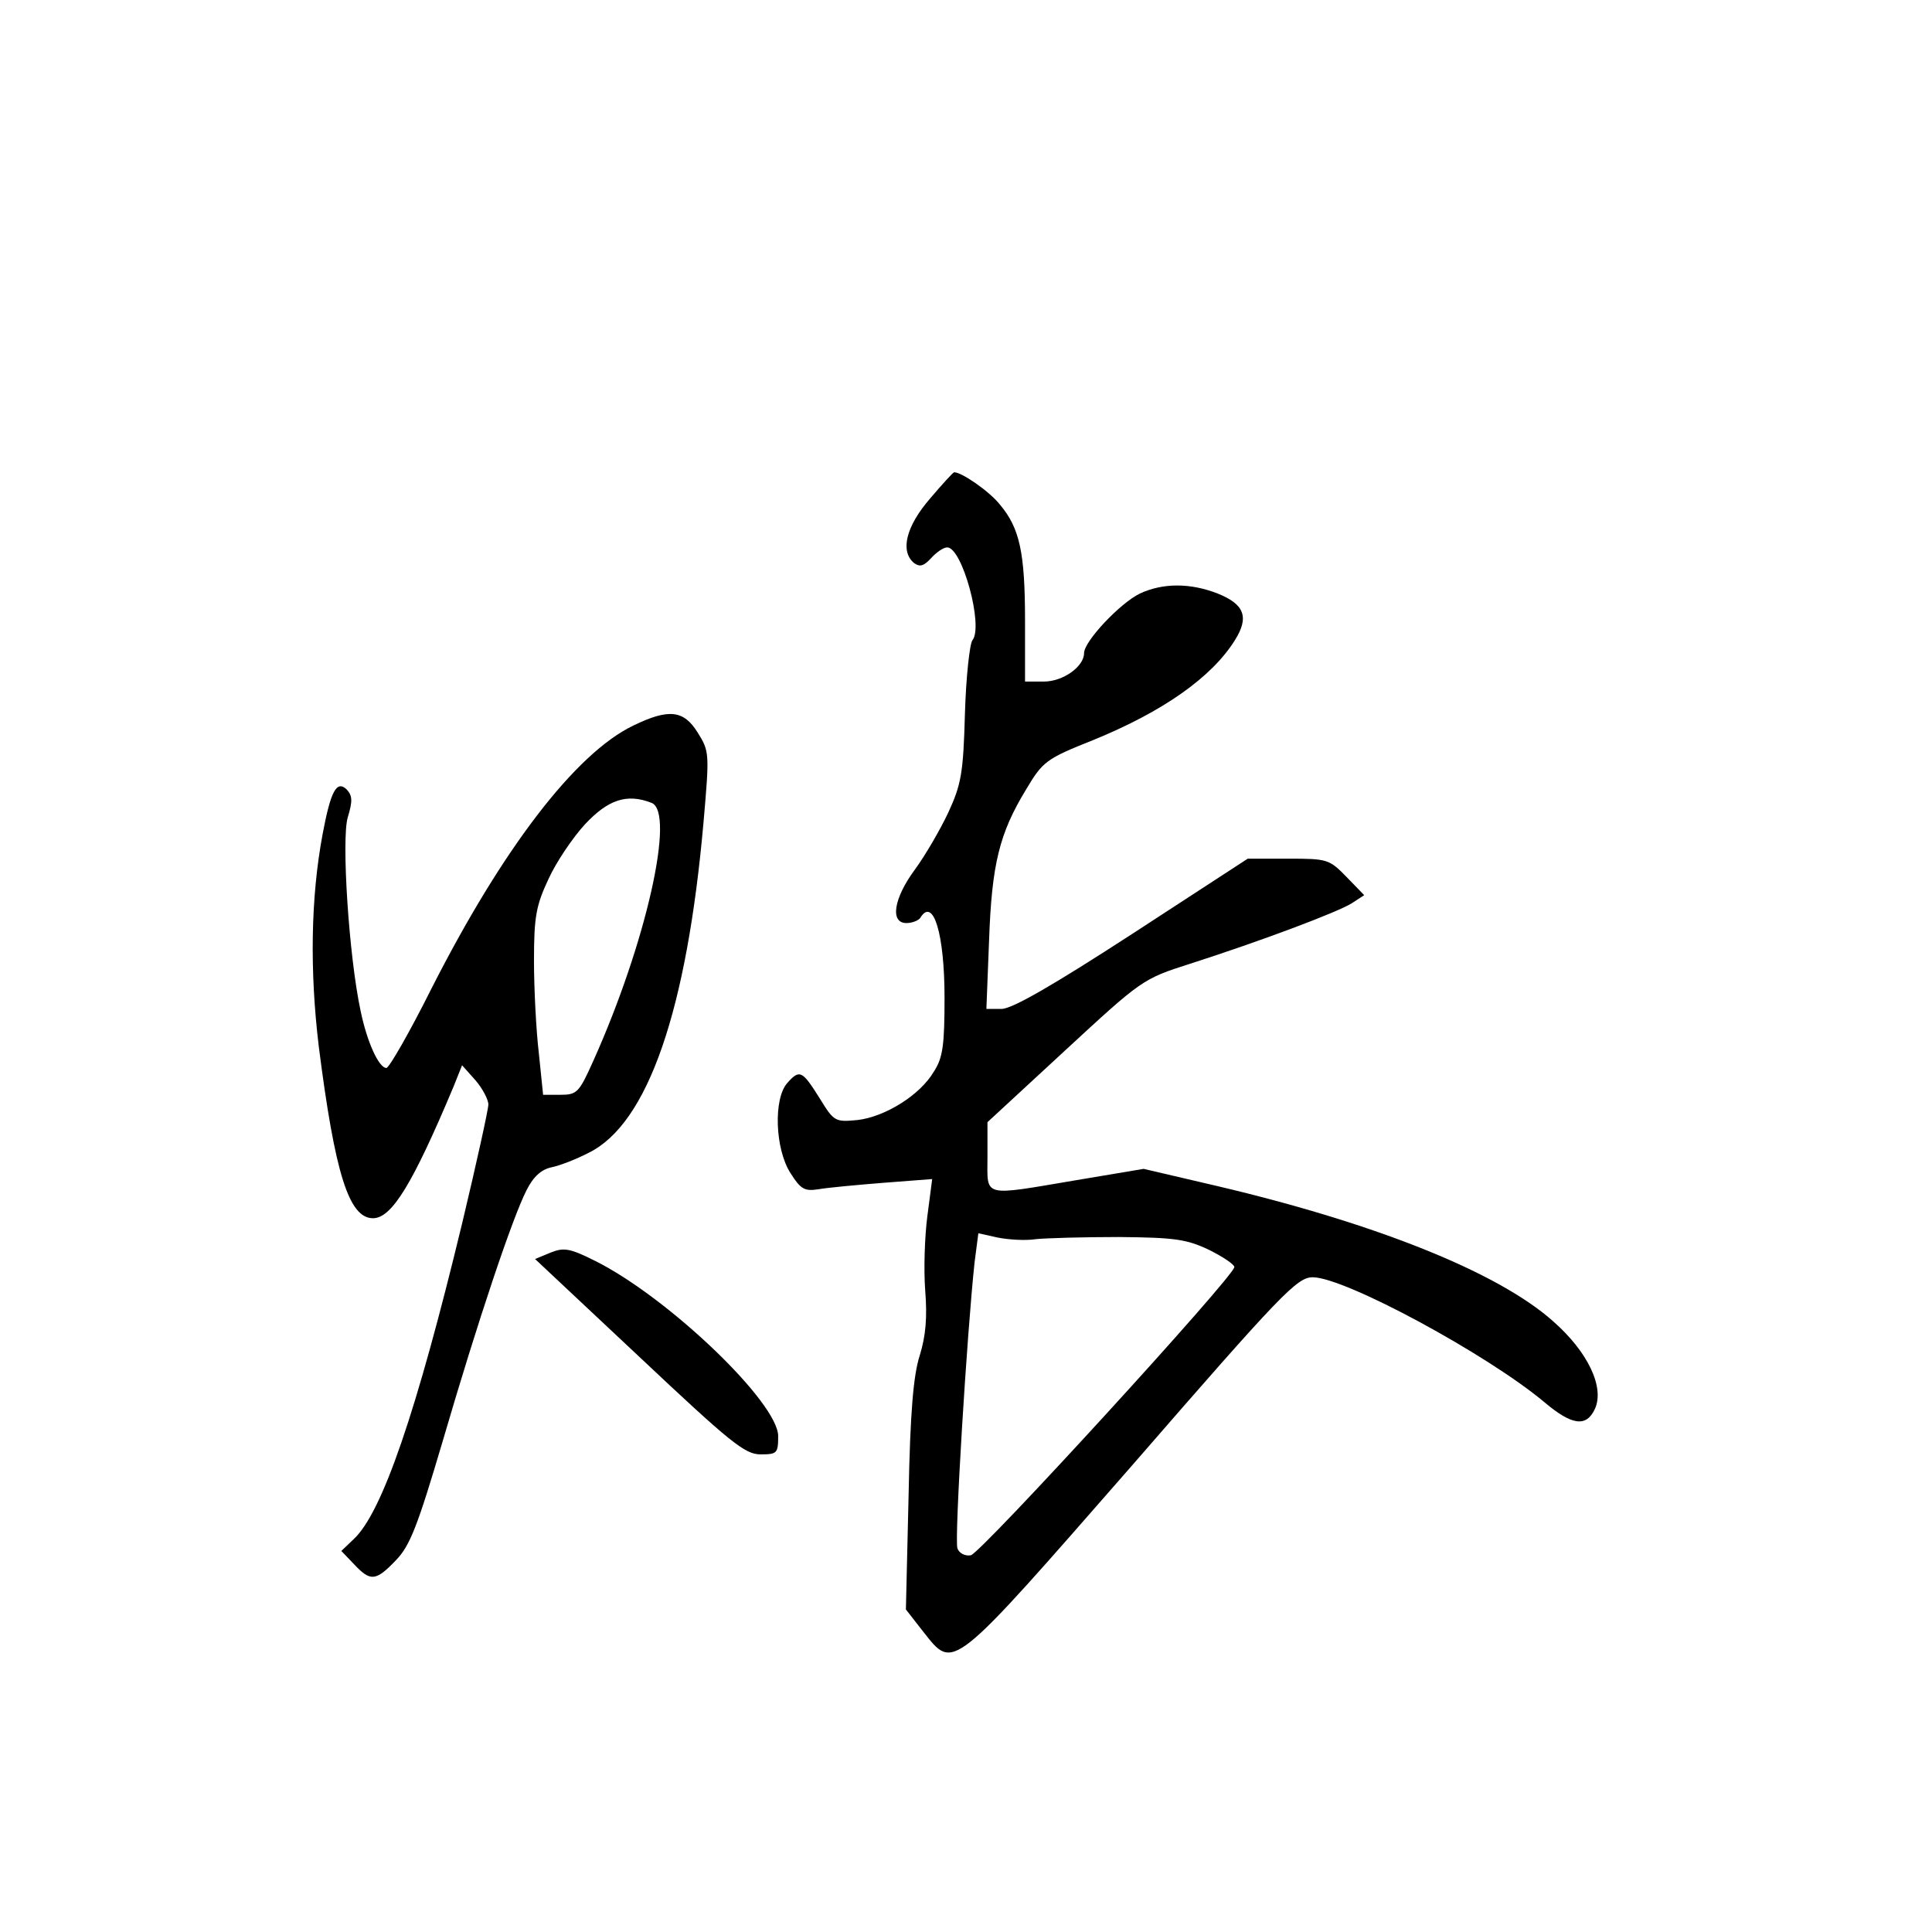 <?xml version="1.0" standalone="no"?>
<!DOCTYPE svg PUBLIC "-//W3C//DTD SVG 20010904//EN"
 "http://www.w3.org/TR/2001/REC-SVG-20010904/DTD/svg10.dtd">
<svg version="1.0" xmlns="http://www.w3.org/2000/svg"
 width="360pt" height="360pt" viewBox="0 0 360 360"
 preserveAspectRatio="xMidYMid meet">
<g transform="translate(0,360) scale(0.1,-0.1)"
fill="#000000" stroke="none">
<path d="M1733 2671 c-45 -52 -56 -98 -30 -120 11 -8 18 -6 32 9 10 11 23 20
30 20 28 0 68 -147 47 -173 -5 -6 -12 -68 -14 -137 -3 -111 -7 -132 -31 -184
-15 -32 -43 -80 -62 -106 -40 -54 -47 -100 -16 -100 11 0 23 5 26 10 24 39 45
-30 45 -149 0 -88 -3 -112 -20 -138 -26 -44 -91 -84 -142 -90 -42 -4 -44 -3
-71 41 -32 51 -37 54 -60 28 -26 -29 -23 -123 6 -168 19 -30 26 -34 52 -30 17
3 71 8 121 12 l91 7 -9 -69 c-5 -38 -7 -100 -4 -139 4 -50 1 -84 -10 -120 -12
-37 -18 -105 -21 -262 l-5 -212 32 -41 c58 -73 48 -81 390 310 278 320 307
350 336 350 60 0 326 -144 432 -233 51 -43 78 -47 94 -12 18 40 -13 106 -78
163 -102 91 -329 182 -626 252 l-137 32 -125 -21 c-178 -30 -166 -33 -166 43
l0 65 144 133 c143 132 145 134 233 162 131 42 275 96 302 113 l23 15 -33 34
c-32 33 -36 34 -108 34 l-76 0 -215 -140 c-148 -96 -224 -140 -244 -140 l-28
0 5 128 c5 141 19 199 69 281 31 52 37 57 125 92 130 53 221 117 264 186 27
43 18 67 -32 87 -51 20 -102 20 -145 0 -37 -18 -104 -89 -104 -111 0 -25 -39
-53 -75 -53 l-35 0 0 113 c0 128 -10 173 -47 217 -20 25 -71 60 -85 60 -2 0
-22 -22 -45 -49z m197 -1380 c19 2 89 4 155 4 104 -1 126 -4 168 -24 26 -13
47 -27 47 -32 0 -17 -473 -534 -491 -537 -11 -2 -22 4 -25 13 -6 15 18 404 32
533 l7 54 36 -8 c20 -4 52 -6 71 -3z"/>
<path d="M1180 2248 c-108 -52 -244 -230 -376 -490 -41 -82 -79 -148 -84 -148
-14 0 -36 48 -48 106 -22 102 -36 321 -24 361 9 30 9 40 -2 52 -19 18 -30 -4
-45 -84 -22 -118 -24 -254 -7 -395 30 -236 56 -320 101 -320 35 0 74 64 150
245 l16 40 25 -28 c13 -15 24 -36 24 -45 0 -9 -22 -109 -49 -222 -85 -352
-149 -539 -202 -588 l-23 -22 24 -25 c30 -32 40 -32 78 8 26 27 40 63 87 222
66 226 130 416 156 467 13 26 28 39 47 43 15 3 46 15 69 27 110 54 183 265
214 617 11 127 11 131 -11 166 -26 42 -54 45 -120 13z m34 -144 c45 -17 -10
-262 -109 -482 -26 -58 -30 -62 -61 -62 l-32 0 -8 78 c-5 42 -9 120 -9 172 0
82 4 103 27 152 14 31 45 77 68 102 43 46 78 58 124 40z"/>
<path d="M1026 1266 l-29 -12 194 -182 c170 -160 197 -182 226 -182 31 0 33 2
33 34 0 62 -203 257 -340 326 -48 24 -59 26 -84 16z"/>
</g>
</svg>
